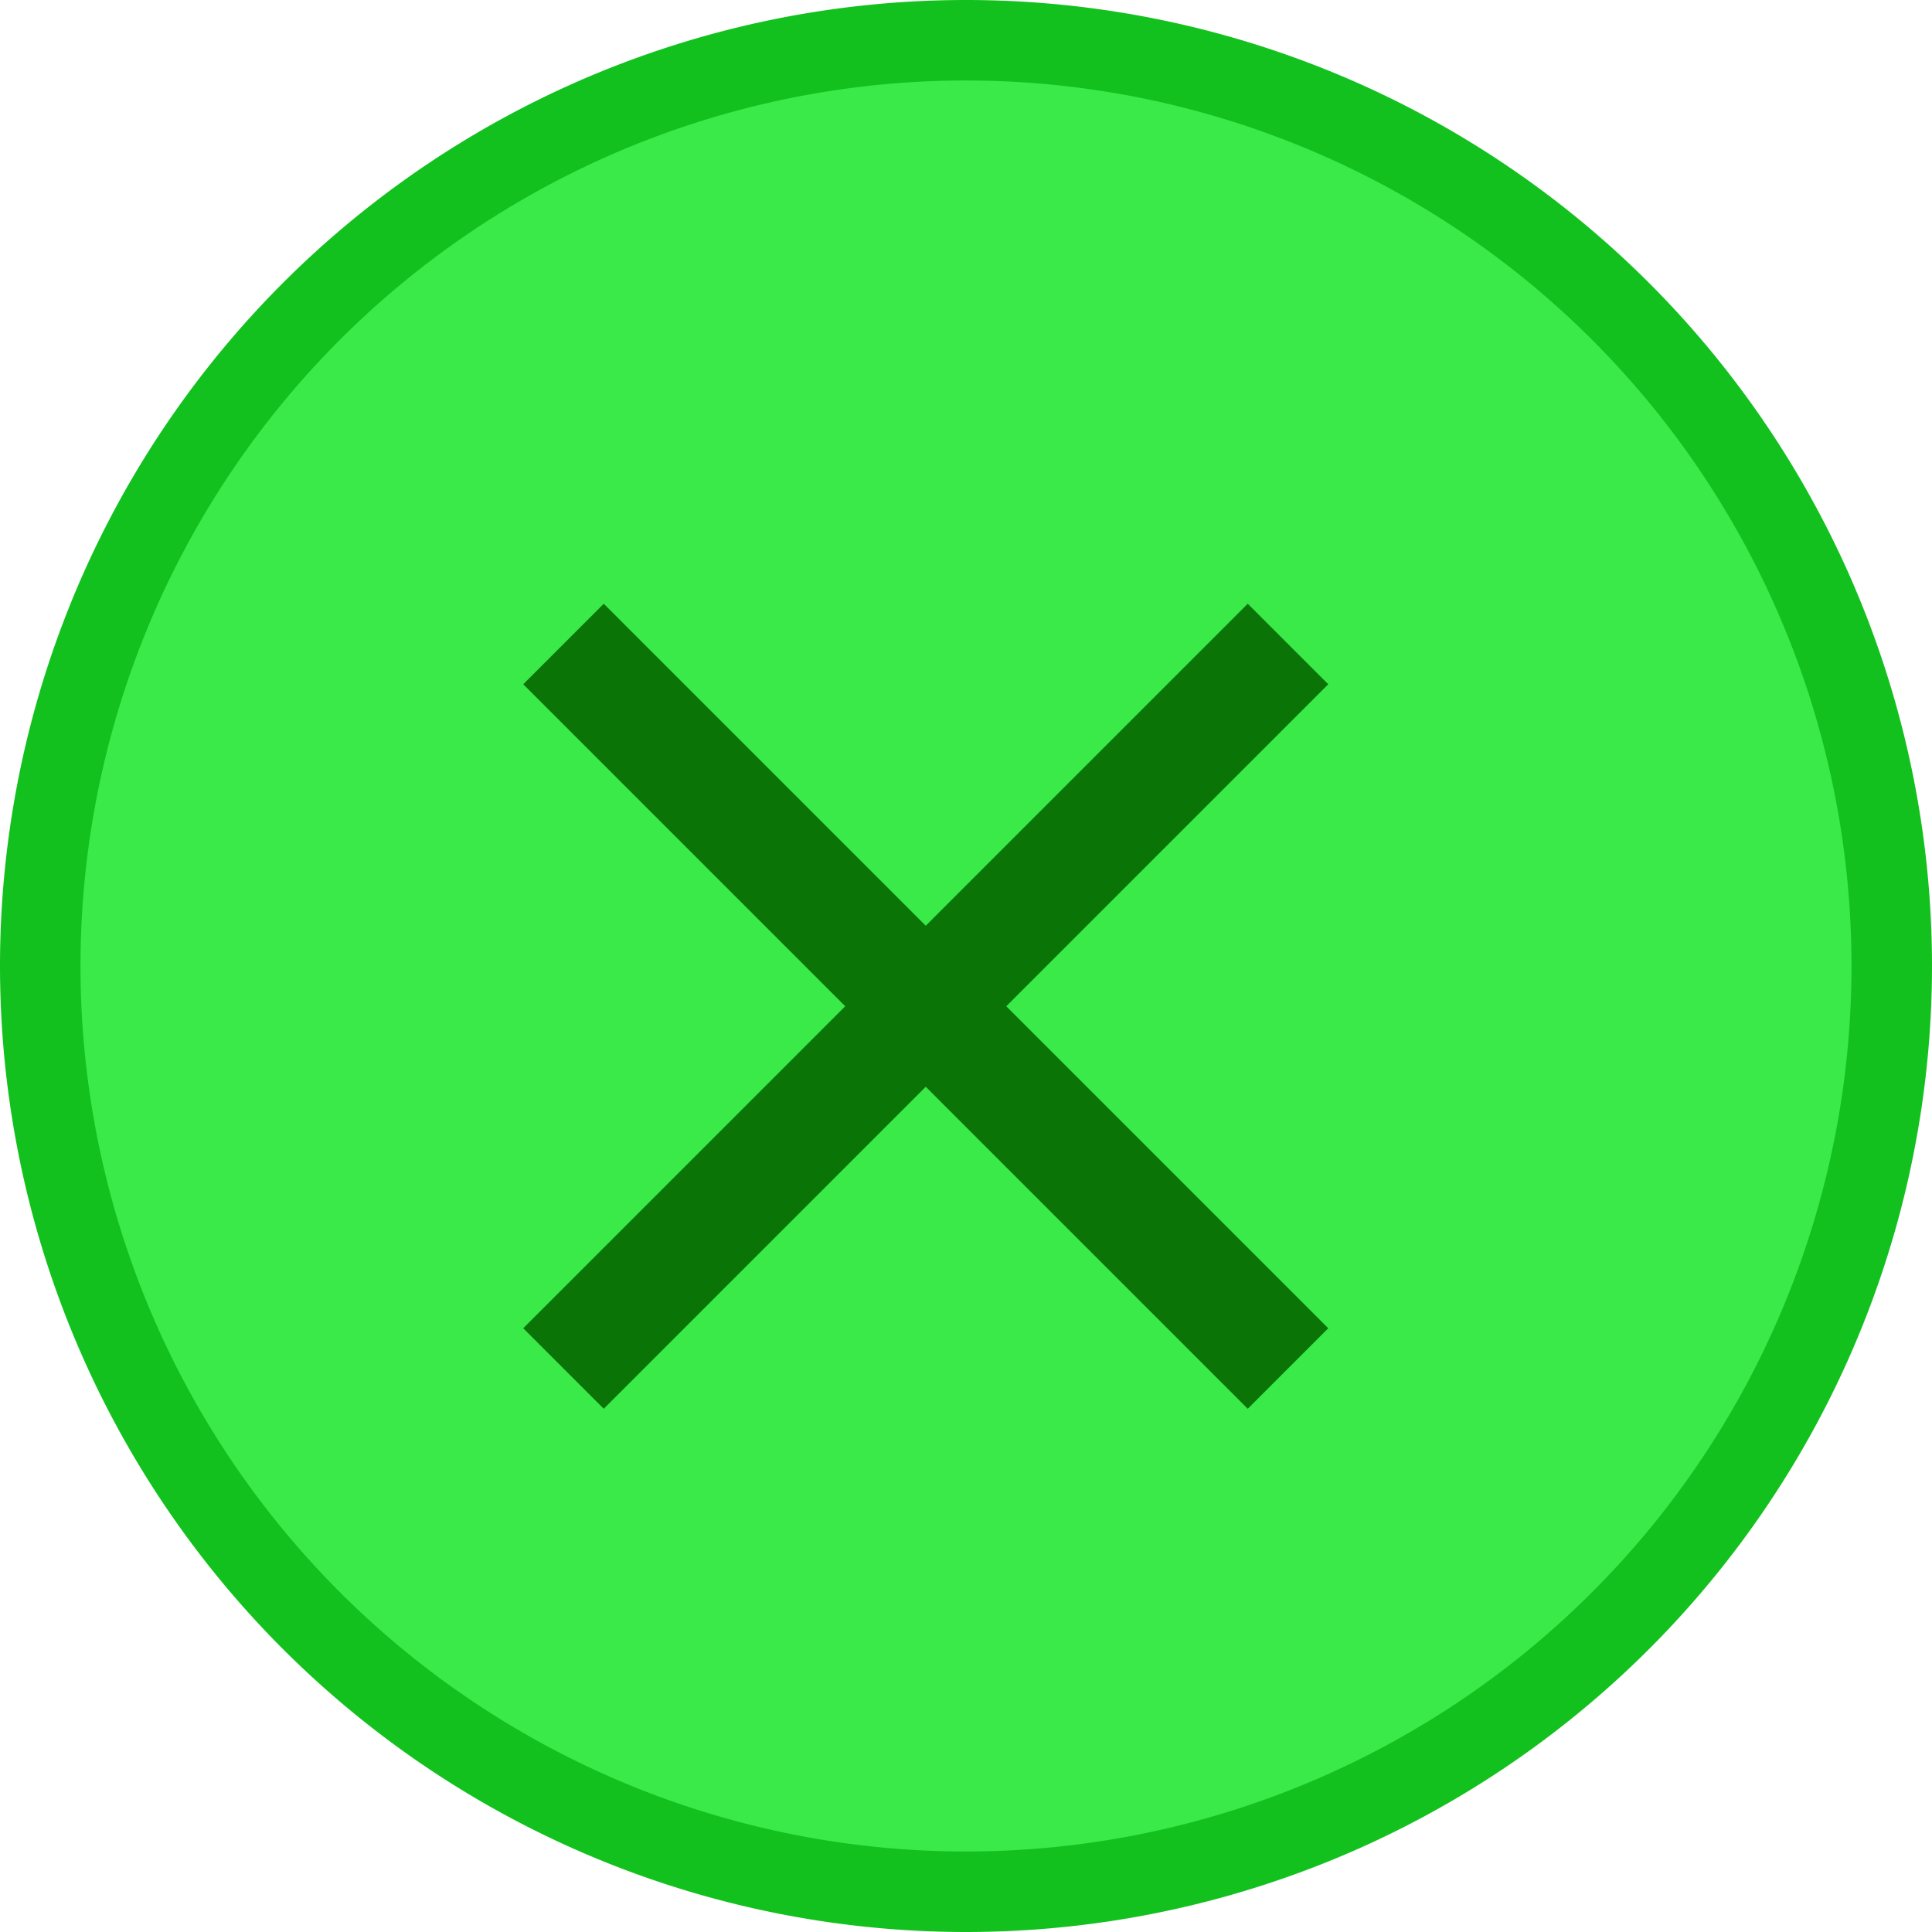 <svg xmlns='http://www.w3.org/2000/svg' height='12' viewBox='0 0 24 24' width='12'>
    <path d='M0 12 a12 12 0 1 0 24 0 a12 12 0 1 0 -24 0' fill='#13c11e' />
    <path d='M1 12 a11 11 0 1 0 22 0 a11 11 0 1 0 -22 0' fill='#39ea49' />
    <path d='M7.5 7.5 l4 4 l4 -4 l1 1 l-4 4 l4 4 l-1 1 l-4 -4 l-4 4 l-1 -1 l4 -4 l-4 -4' fill='#0b7407' />
</svg>